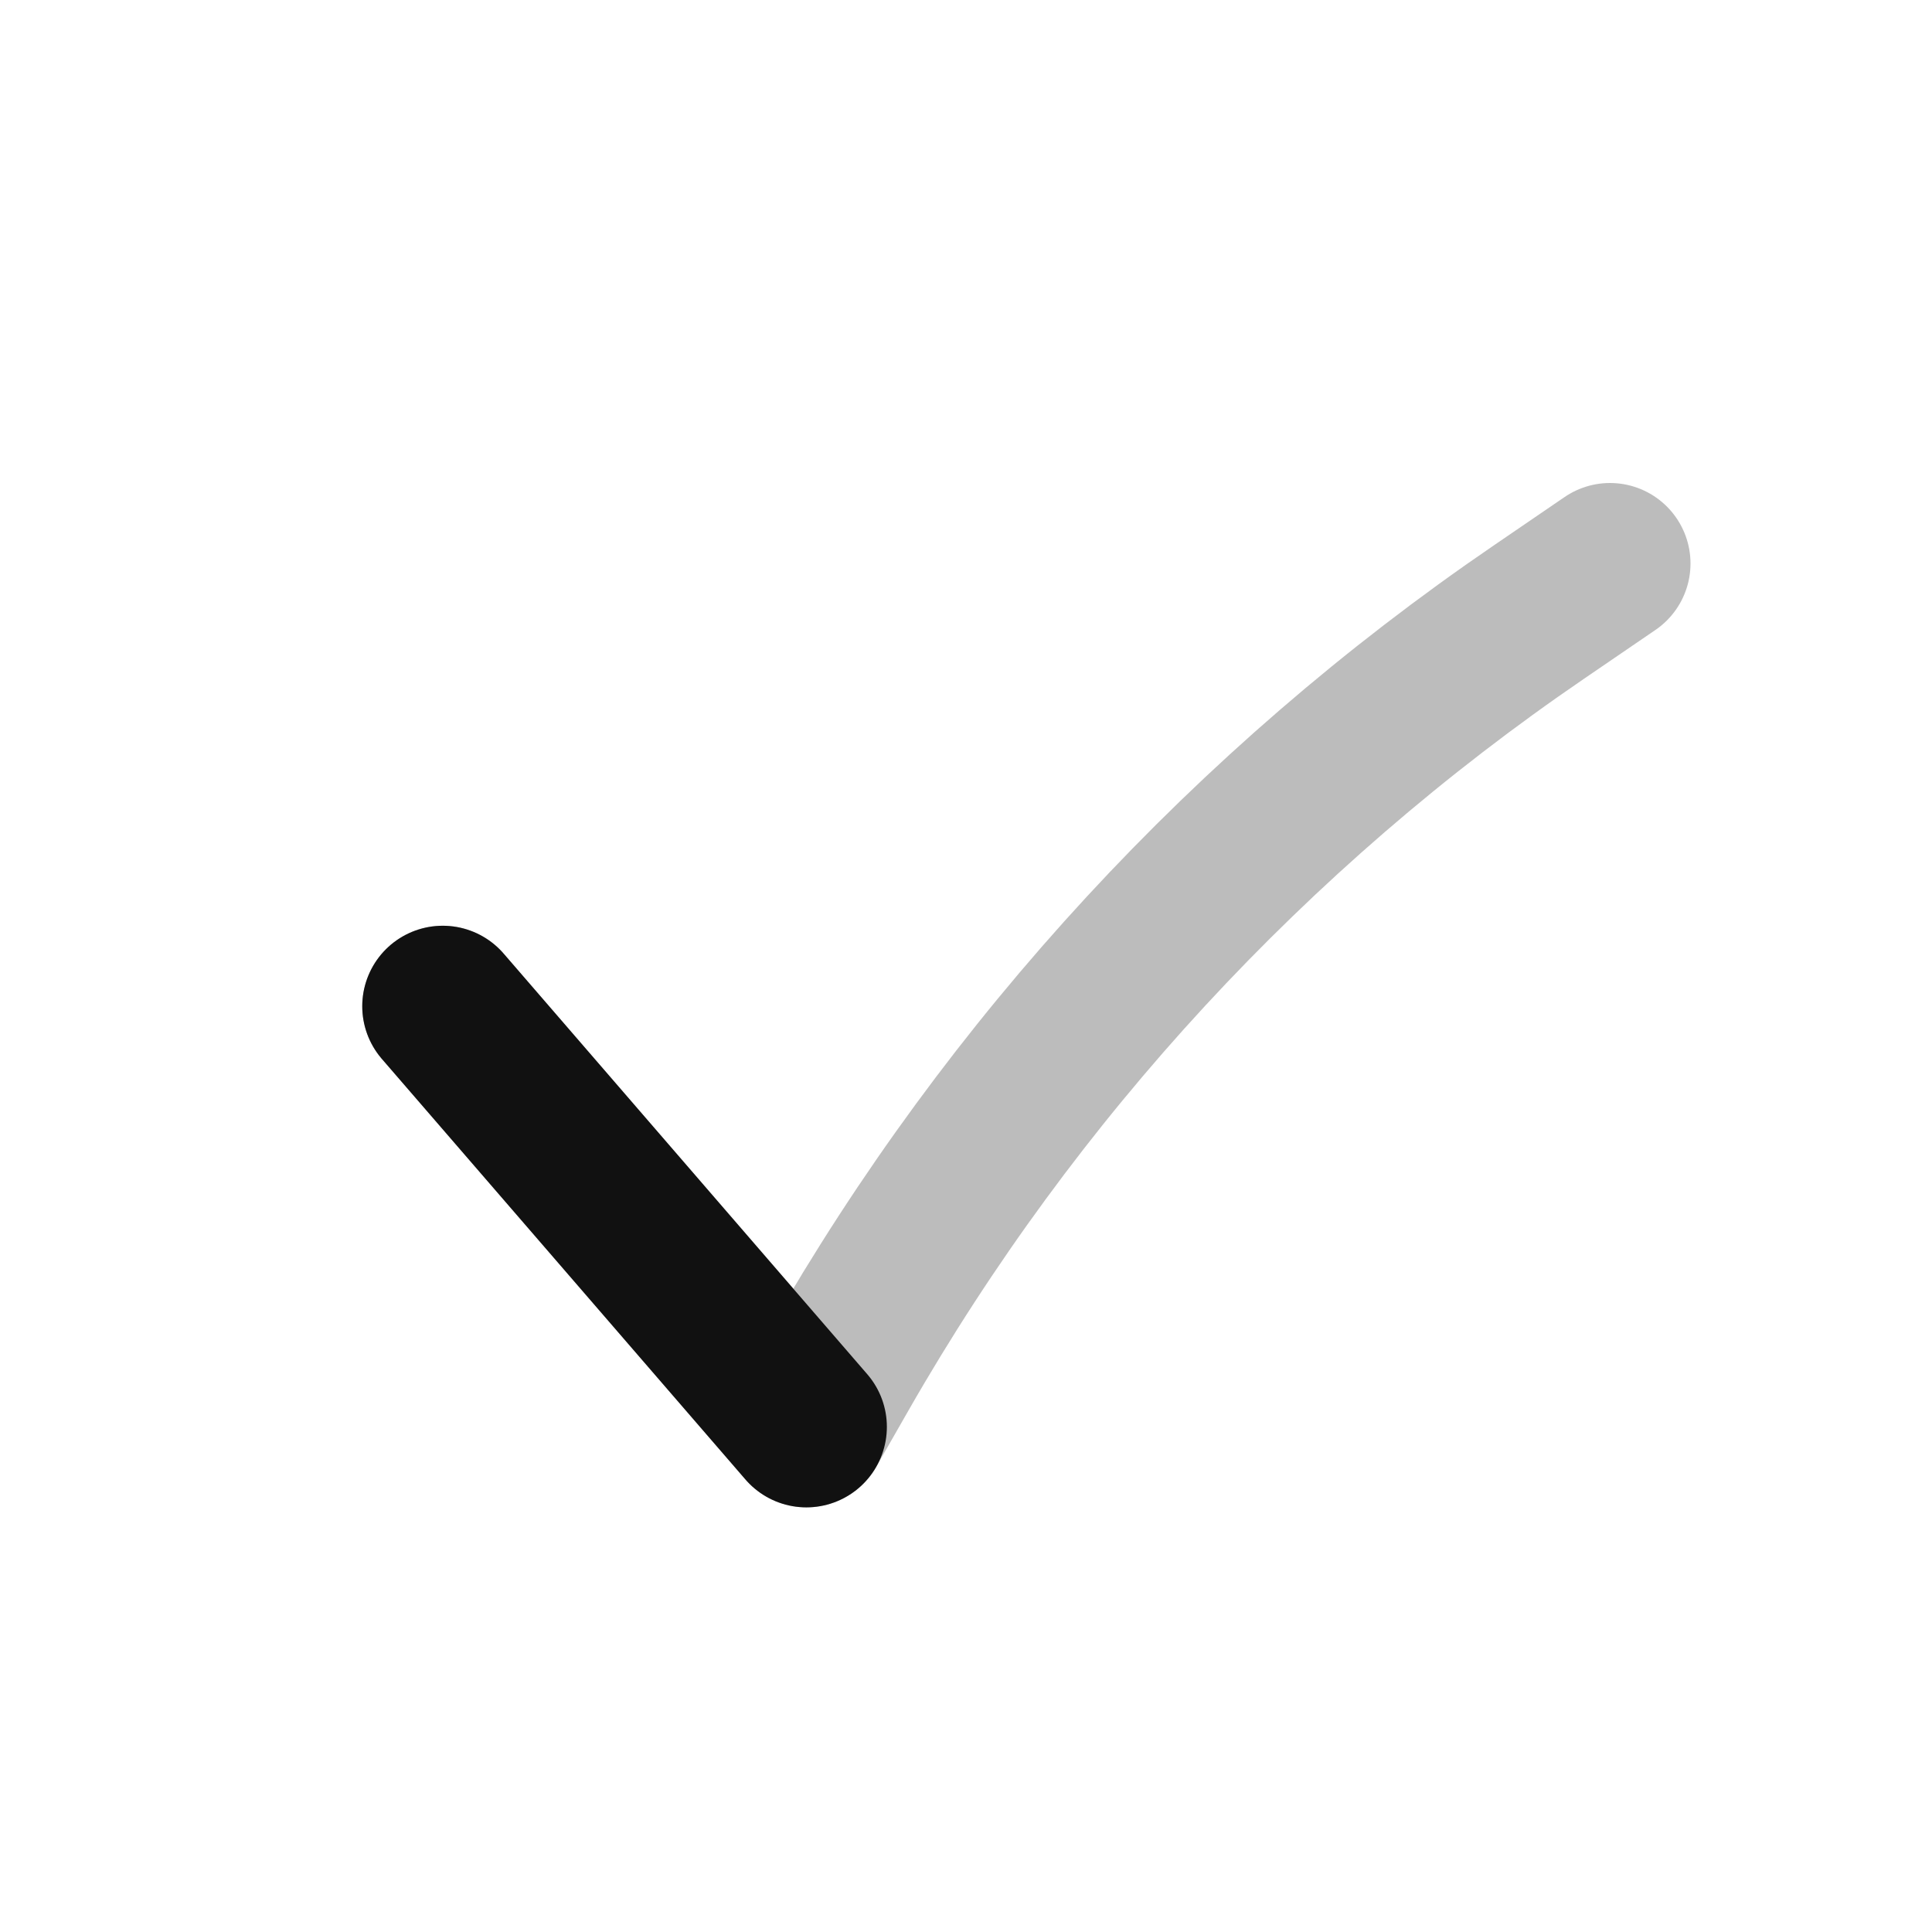 <svg width="24" height="24" viewBox="0 0 24 24" fill="none" xmlns="http://www.w3.org/2000/svg">
<path opacity="0.28" d="M5.5 12.5L10.017 17.725L10.418 17.024C12.567 13.266 15.541 10.045 19.116 7.604L20 7" stroke="#111111" stroke-width="2" stroke-linecap="round" stroke-linejoin="round"/>
<path d="M5.5 12.5L10.017 17.725" stroke="#111111" stroke-width="2" stroke-linecap="round" stroke-linejoin="round"/>
</svg>
